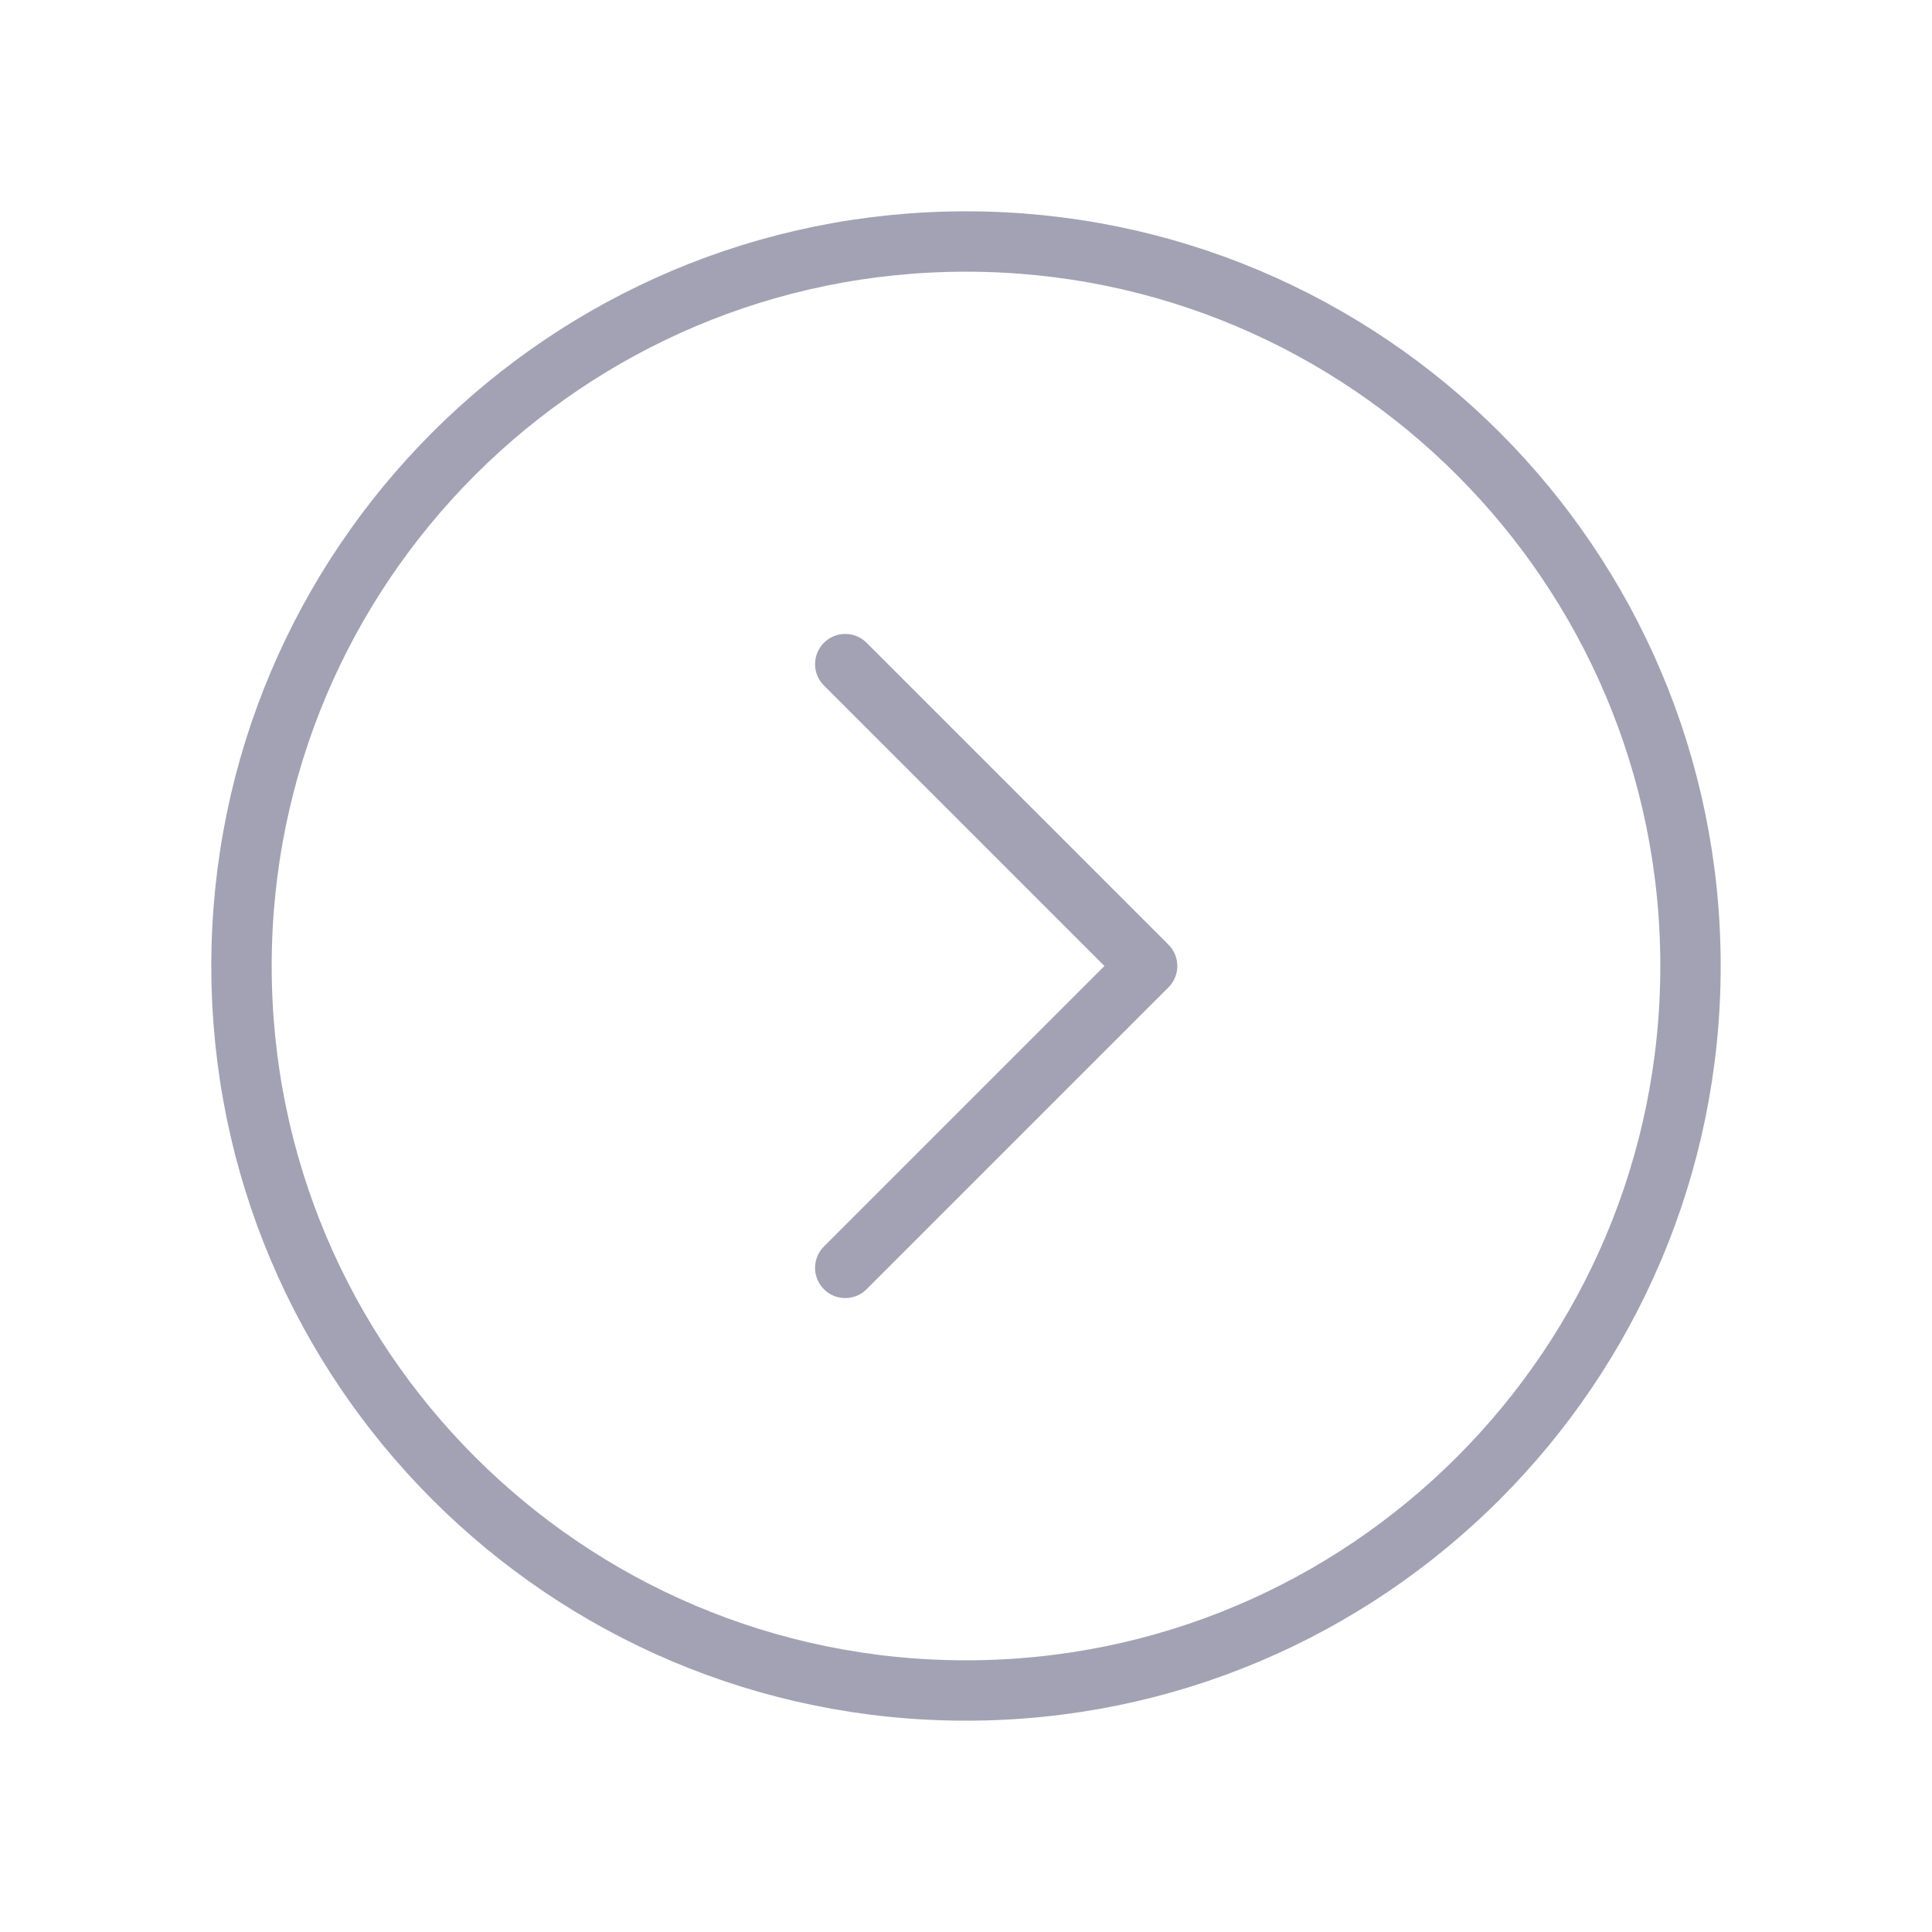 <svg width="32" height="32" viewBox="0 0 32 32" fill="none" xmlns="http://www.w3.org/2000/svg">
<g id="Arrow in Circle">
<path id="Vector" d="M16 28C22.627 28 28 22.627 28 16C28 9.373 22.627 4 16 4C9.373 4 4 9.373 4 16C4 22.627 9.373 28 16 28Z" stroke="#A3A2B4" stroke-linecap="round" stroke-linejoin="round"/>
<path id="Vector_2" d="M14 11L19 16L14 21" stroke="#A3A2B4" stroke-linecap="round" stroke-linejoin="round"/>
</g>
</svg>
